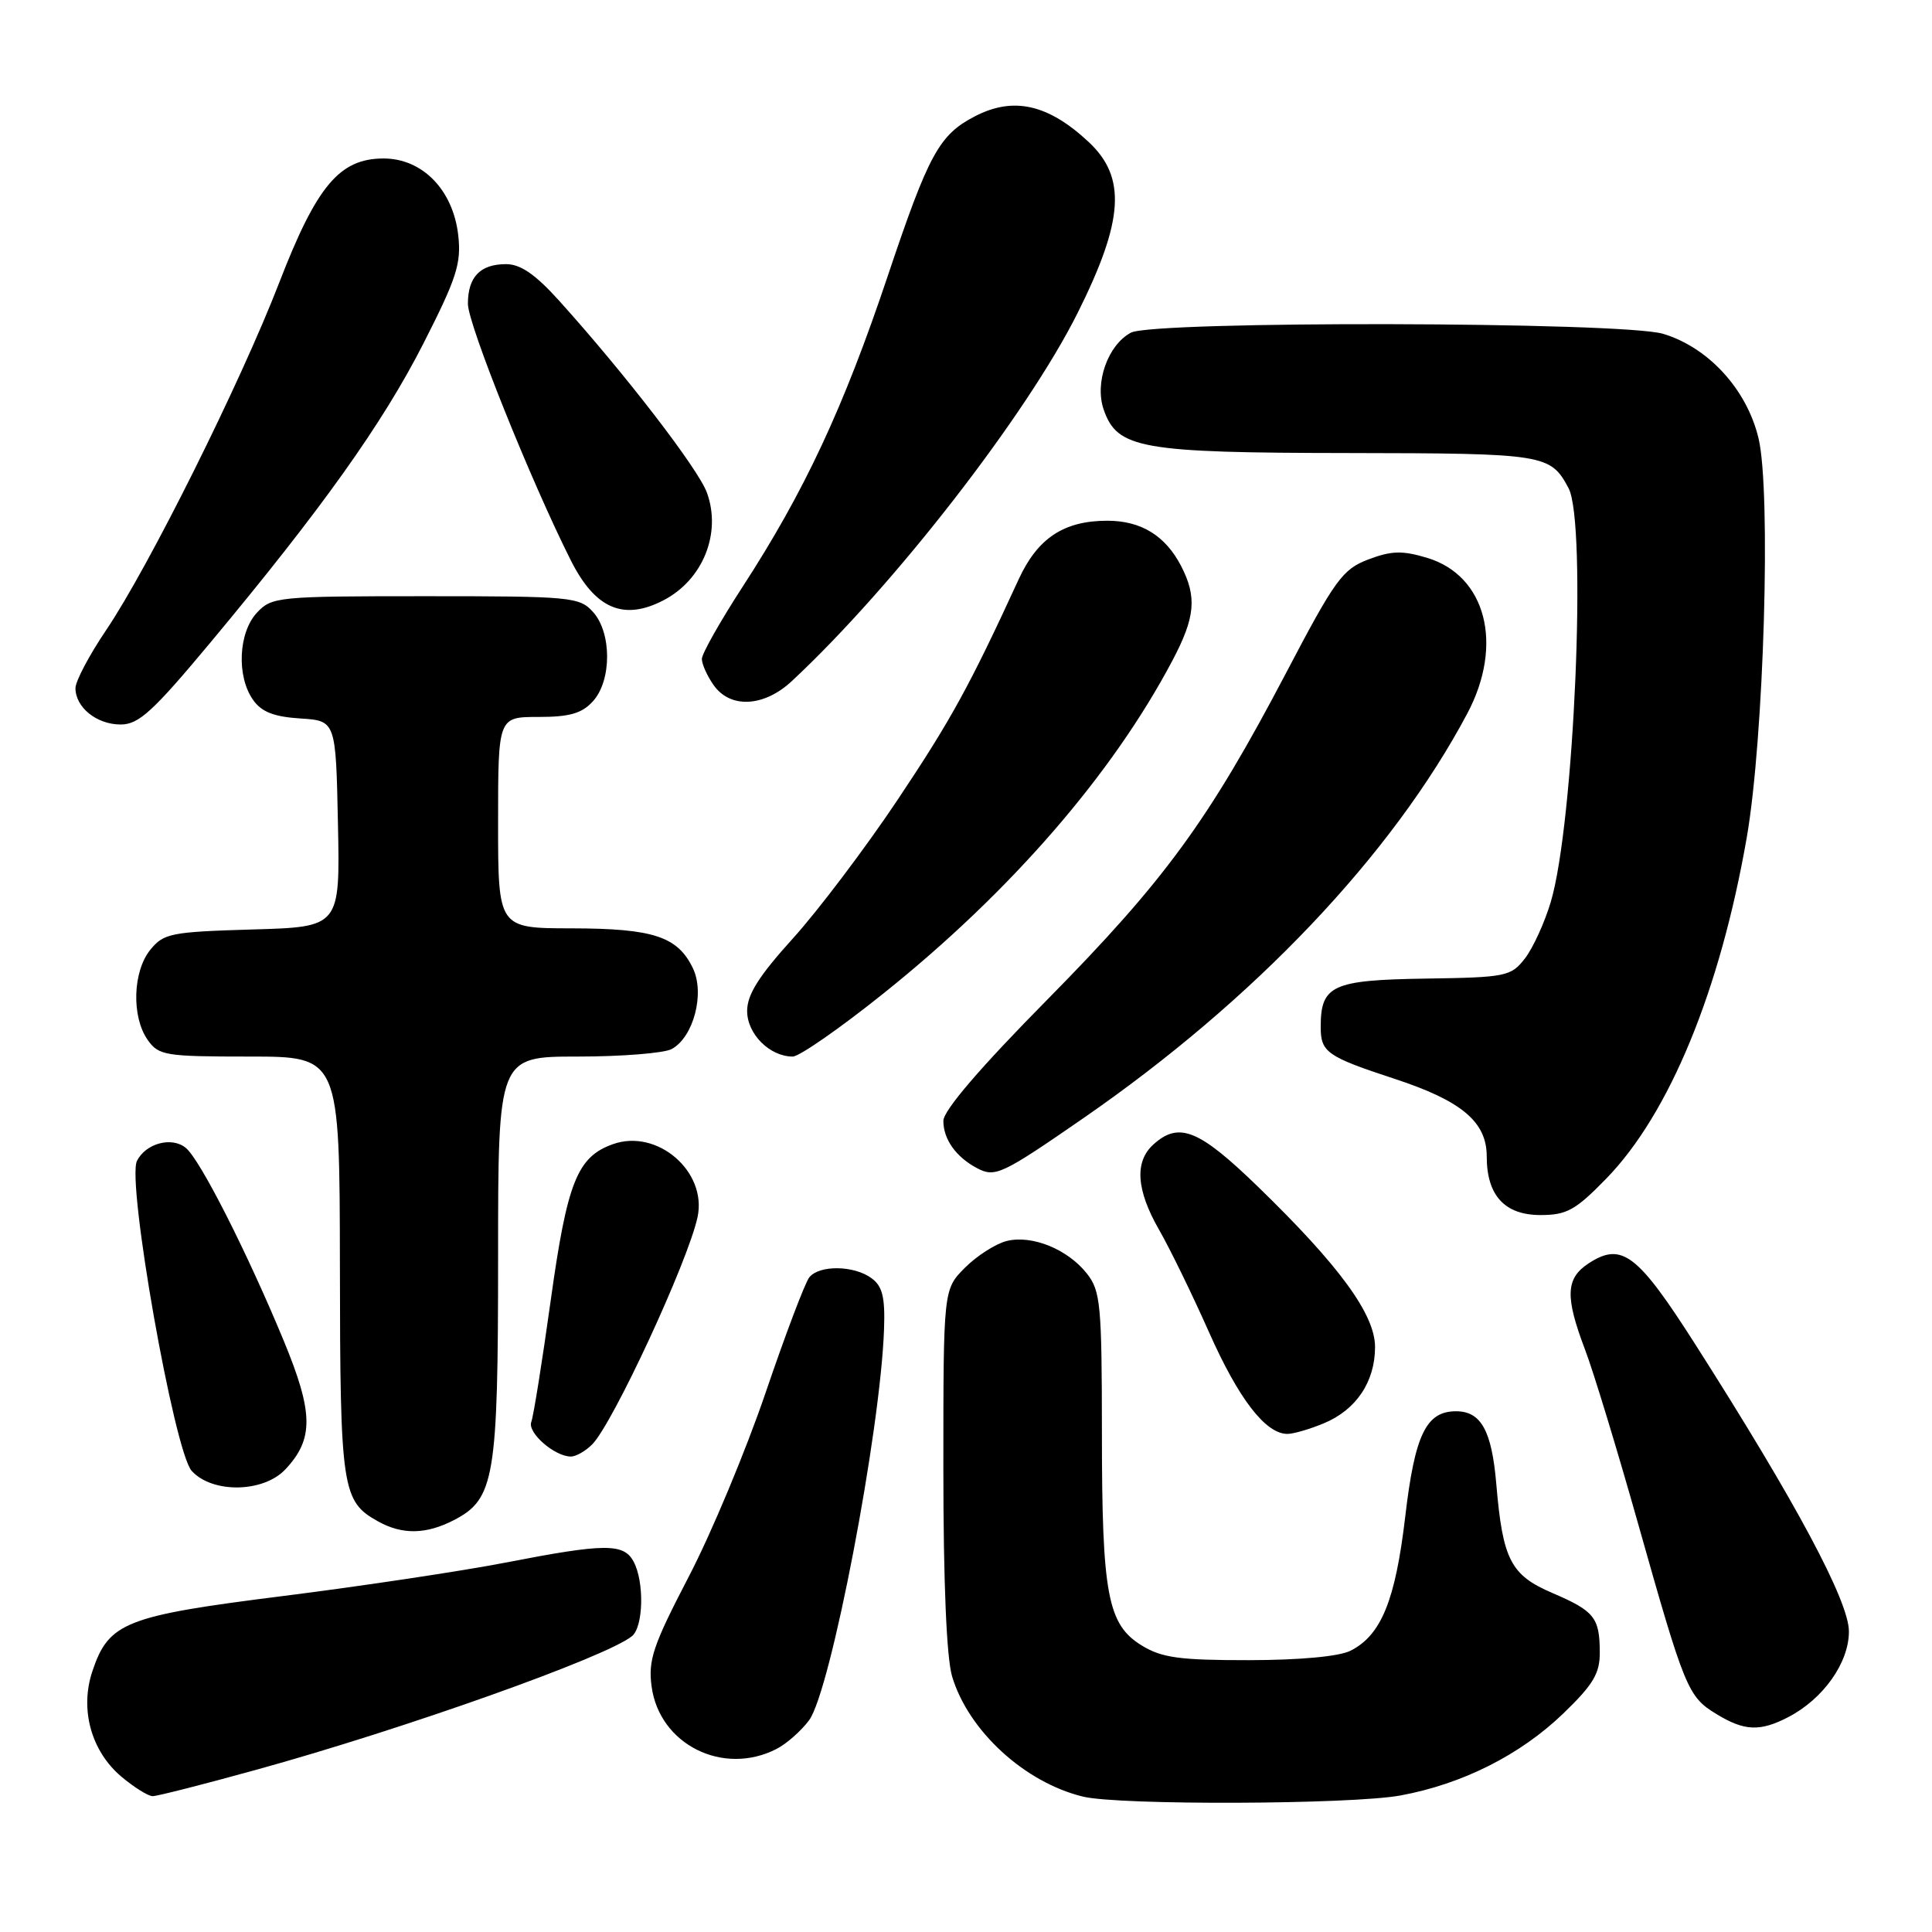 <?xml version="1.0" encoding="UTF-8" standalone="no"?>
<!DOCTYPE svg PUBLIC "-//W3C//DTD SVG 1.1//EN" "http://www.w3.org/Graphics/SVG/1.1/DTD/svg11.dtd" >
<svg xmlns="http://www.w3.org/2000/svg" xmlns:xlink="http://www.w3.org/1999/xlink" version="1.1" viewBox="0 0 256 256">
 <g >
 <path fill="currentColor"
d=" M 185.57 237.91 C 193.80 236.39 201.44 232.54 207.15 227.04 C 211.11 223.22 212.00 221.74 211.98 218.93 C 211.96 214.34 211.27 213.47 205.72 211.09 C 200.17 208.72 199.12 206.67 198.27 196.67 C 197.67 189.57 196.25 187.00 192.93 187.00 C 188.97 187.00 187.47 190.10 186.20 200.97 C 184.89 212.08 183.02 216.67 178.95 218.73 C 177.45 219.49 172.24 219.97 165.50 219.98 C 156.35 219.99 153.96 219.67 151.31 218.05 C 146.76 215.27 146.01 211.32 146.01 189.88 C 146.00 172.90 145.83 171.05 144.03 168.77 C 141.49 165.53 136.74 163.60 133.39 164.44 C 131.94 164.80 129.45 166.39 127.87 167.97 C 125.00 170.85 125.00 170.85 125.00 194.56 C 125.00 209.66 125.42 219.67 126.16 222.14 C 128.32 229.35 135.76 236.18 143.50 238.06 C 148.27 239.23 179.04 239.11 185.57 237.91 Z  M 33.90 234.52 C 53.53 229.11 80.44 219.53 83.75 216.79 C 85.26 215.54 85.39 209.60 83.96 206.93 C 82.65 204.47 80.17 204.49 67.00 207.05 C 61.22 208.17 47.99 210.16 37.59 211.47 C 16.58 214.11 14.41 214.96 12.24 221.45 C 10.55 226.50 12.08 232.05 16.10 235.43 C 17.78 236.84 19.64 238.00 20.23 238.00 C 20.82 238.00 26.97 236.44 33.90 234.52 Z  M 102.90 231.74 C 104.23 231.06 106.16 229.35 107.21 227.94 C 110.07 224.08 116.67 189.65 117.14 176.11 C 117.29 171.87 116.93 170.42 115.47 169.36 C 113.15 167.66 108.57 167.60 107.24 169.25 C 106.68 169.94 104.08 176.80 101.46 184.50 C 98.84 192.20 94.24 203.21 91.24 208.96 C 86.53 218.02 85.87 219.97 86.34 223.46 C 87.37 231.16 95.82 235.38 102.90 231.74 Z  M 236.93 227.54 C 241.59 225.13 245.00 220.32 244.99 216.17 C 244.99 212.17 237.97 199.05 224.69 178.22 C 216.97 166.11 214.90 164.53 210.49 167.41 C 207.46 169.40 207.36 171.81 210.03 178.84 C 211.15 181.78 214.30 192.13 217.04 201.84 C 223.25 223.84 223.65 224.81 227.42 227.11 C 231.13 229.38 233.19 229.47 236.93 227.54 Z  M 60.13 201.43 C 65.54 198.64 66.00 195.88 66.00 166.53 C 66.00 140.00 66.00 140.00 76.57 140.00 C 82.38 140.00 87.97 139.55 88.99 139.01 C 91.89 137.45 93.42 131.66 91.82 128.31 C 89.80 124.09 86.58 123.03 75.75 123.01 C 66.00 123.00 66.00 123.00 66.00 109.00 C 66.00 95.00 66.00 95.00 71.35 95.00 C 75.49 95.00 77.11 94.53 78.57 92.92 C 81.07 90.17 81.07 83.83 78.57 81.08 C 76.78 79.10 75.68 79.00 56.38 79.00 C 36.78 79.00 36.01 79.08 34.04 81.19 C 31.59 83.82 31.33 89.60 33.52 92.72 C 34.64 94.33 36.27 94.97 39.77 95.20 C 44.50 95.50 44.50 95.50 44.78 109.16 C 45.06 122.83 45.06 122.83 33.44 123.16 C 22.64 123.48 21.68 123.67 19.91 125.86 C 17.59 128.73 17.41 134.71 19.56 137.78 C 21.02 139.86 21.85 140.00 33.06 140.00 C 45.00 140.00 45.00 140.00 45.04 167.75 C 45.07 197.39 45.31 198.94 50.11 201.60 C 53.31 203.38 56.47 203.32 60.13 201.43 Z  M 37.81 194.70 C 41.60 190.67 41.55 187.21 37.57 177.59 C 32.72 165.89 26.53 153.68 24.63 152.11 C 22.78 150.57 19.33 151.48 18.15 153.82 C 16.76 156.56 23.08 192.33 25.40 194.90 C 28.13 197.91 34.90 197.80 37.81 194.70 Z  M 78.46 191.40 C 81.19 188.67 91.17 167.15 92.43 161.27 C 93.72 155.23 87.08 149.51 81.21 151.61 C 76.49 153.29 75.16 156.62 72.98 172.26 C 71.85 180.38 70.69 187.65 70.40 188.41 C 69.85 189.83 73.49 193.00 75.65 193.00 C 76.31 193.00 77.58 192.28 78.46 191.40 Z  M 175.45 188.58 C 179.71 186.80 182.20 183.08 182.20 178.49 C 182.20 174.17 177.49 167.72 166.64 157.20 C 158.86 149.66 156.21 148.59 152.83 151.65 C 150.30 153.94 150.56 157.69 153.61 163.00 C 155.03 165.47 157.99 171.55 160.19 176.50 C 164.12 185.36 167.69 190.00 170.59 190.00 C 171.40 190.00 173.59 189.36 175.45 188.58 Z  M 212.84 156.17 C 221.19 147.59 227.92 131.27 231.45 111.00 C 233.73 97.94 234.70 65.08 233.01 58.06 C 231.46 51.59 226.37 46.03 220.36 44.23 C 214.98 42.62 152.83 42.49 149.85 44.08 C 146.79 45.72 145.01 50.74 146.25 54.29 C 148.05 59.45 151.13 60.00 178.72 60.03 C 204.71 60.07 205.44 60.18 207.84 64.68 C 210.29 69.30 208.59 109.04 205.49 119.50 C 204.67 122.25 203.13 125.62 202.06 127.00 C 200.21 129.38 199.59 129.51 188.85 129.67 C 176.52 129.86 175.00 130.56 175.00 136.07 C 175.00 139.43 175.81 140.00 184.79 142.95 C 193.69 145.87 197.00 148.66 197.00 153.23 C 197.00 158.41 199.38 161.00 204.12 161.00 C 207.60 161.00 208.76 160.36 212.84 156.17 Z  M 143.50 148.20 C 166.21 132.51 184.47 113.27 194.42 94.55 C 199.28 85.41 196.91 76.25 189.08 73.91 C 185.81 72.93 184.37 72.97 181.31 74.13 C 177.88 75.44 176.91 76.78 170.40 89.19 C 160.15 108.72 154.32 116.69 138.77 132.46 C 129.87 141.47 125.00 147.16 125.00 148.52 C 125.00 150.96 126.68 153.32 129.47 154.79 C 131.86 156.05 132.75 155.63 143.50 148.20 Z  M 117.12 131.59 C 133.92 118.14 147.38 102.62 155.36 87.51 C 158.38 81.80 158.62 79.11 156.51 75.01 C 154.42 70.98 151.21 69.00 146.73 69.00 C 140.98 69.00 137.51 71.29 135.00 76.72 C 128.45 90.96 126.01 95.39 118.91 106.02 C 114.63 112.42 108.39 120.67 105.06 124.35 C 100.55 129.33 99.00 131.79 99.00 133.96 C 99.00 137.01 101.99 140.00 105.04 140.00 C 105.91 140.00 111.35 136.22 117.12 131.59 Z  M 27.83 85.20 C 42.62 67.46 50.69 56.14 56.09 45.54 C 60.51 36.86 61.14 34.92 60.72 31.18 C 60.04 25.17 55.98 21.00 50.83 21.00 C 44.99 21.00 41.96 24.61 36.98 37.50 C 31.85 50.76 19.66 75.22 14.06 83.50 C 11.83 86.80 10.00 90.26 10.00 91.18 C 10.00 93.73 12.81 96.00 15.99 96.00 C 18.38 96.00 20.25 94.29 27.83 85.20 Z  M 104.92 90.25 C 118.41 77.68 136.06 54.94 142.80 41.45 C 148.92 29.19 149.28 23.50 144.24 18.80 C 138.89 13.81 134.29 12.77 129.20 15.40 C 124.44 17.86 123.06 20.39 117.62 36.60 C 111.77 54.05 106.59 65.14 98.38 77.78 C 95.42 82.34 93.00 86.63 93.00 87.31 C 93.00 88.00 93.70 89.56 94.56 90.78 C 96.76 93.92 101.23 93.69 104.92 90.25 Z  M 87.90 79.55 C 93.13 76.85 95.63 70.67 93.67 65.28 C 92.53 62.14 82.88 49.60 74.11 39.87 C 70.95 36.36 68.98 35.00 67.06 35.00 C 63.63 35.00 62.00 36.69 62.00 40.26 C 62.00 42.96 70.36 63.78 75.66 74.30 C 78.88 80.67 82.63 82.28 87.90 79.55 Z "/>
</g>
</svg>